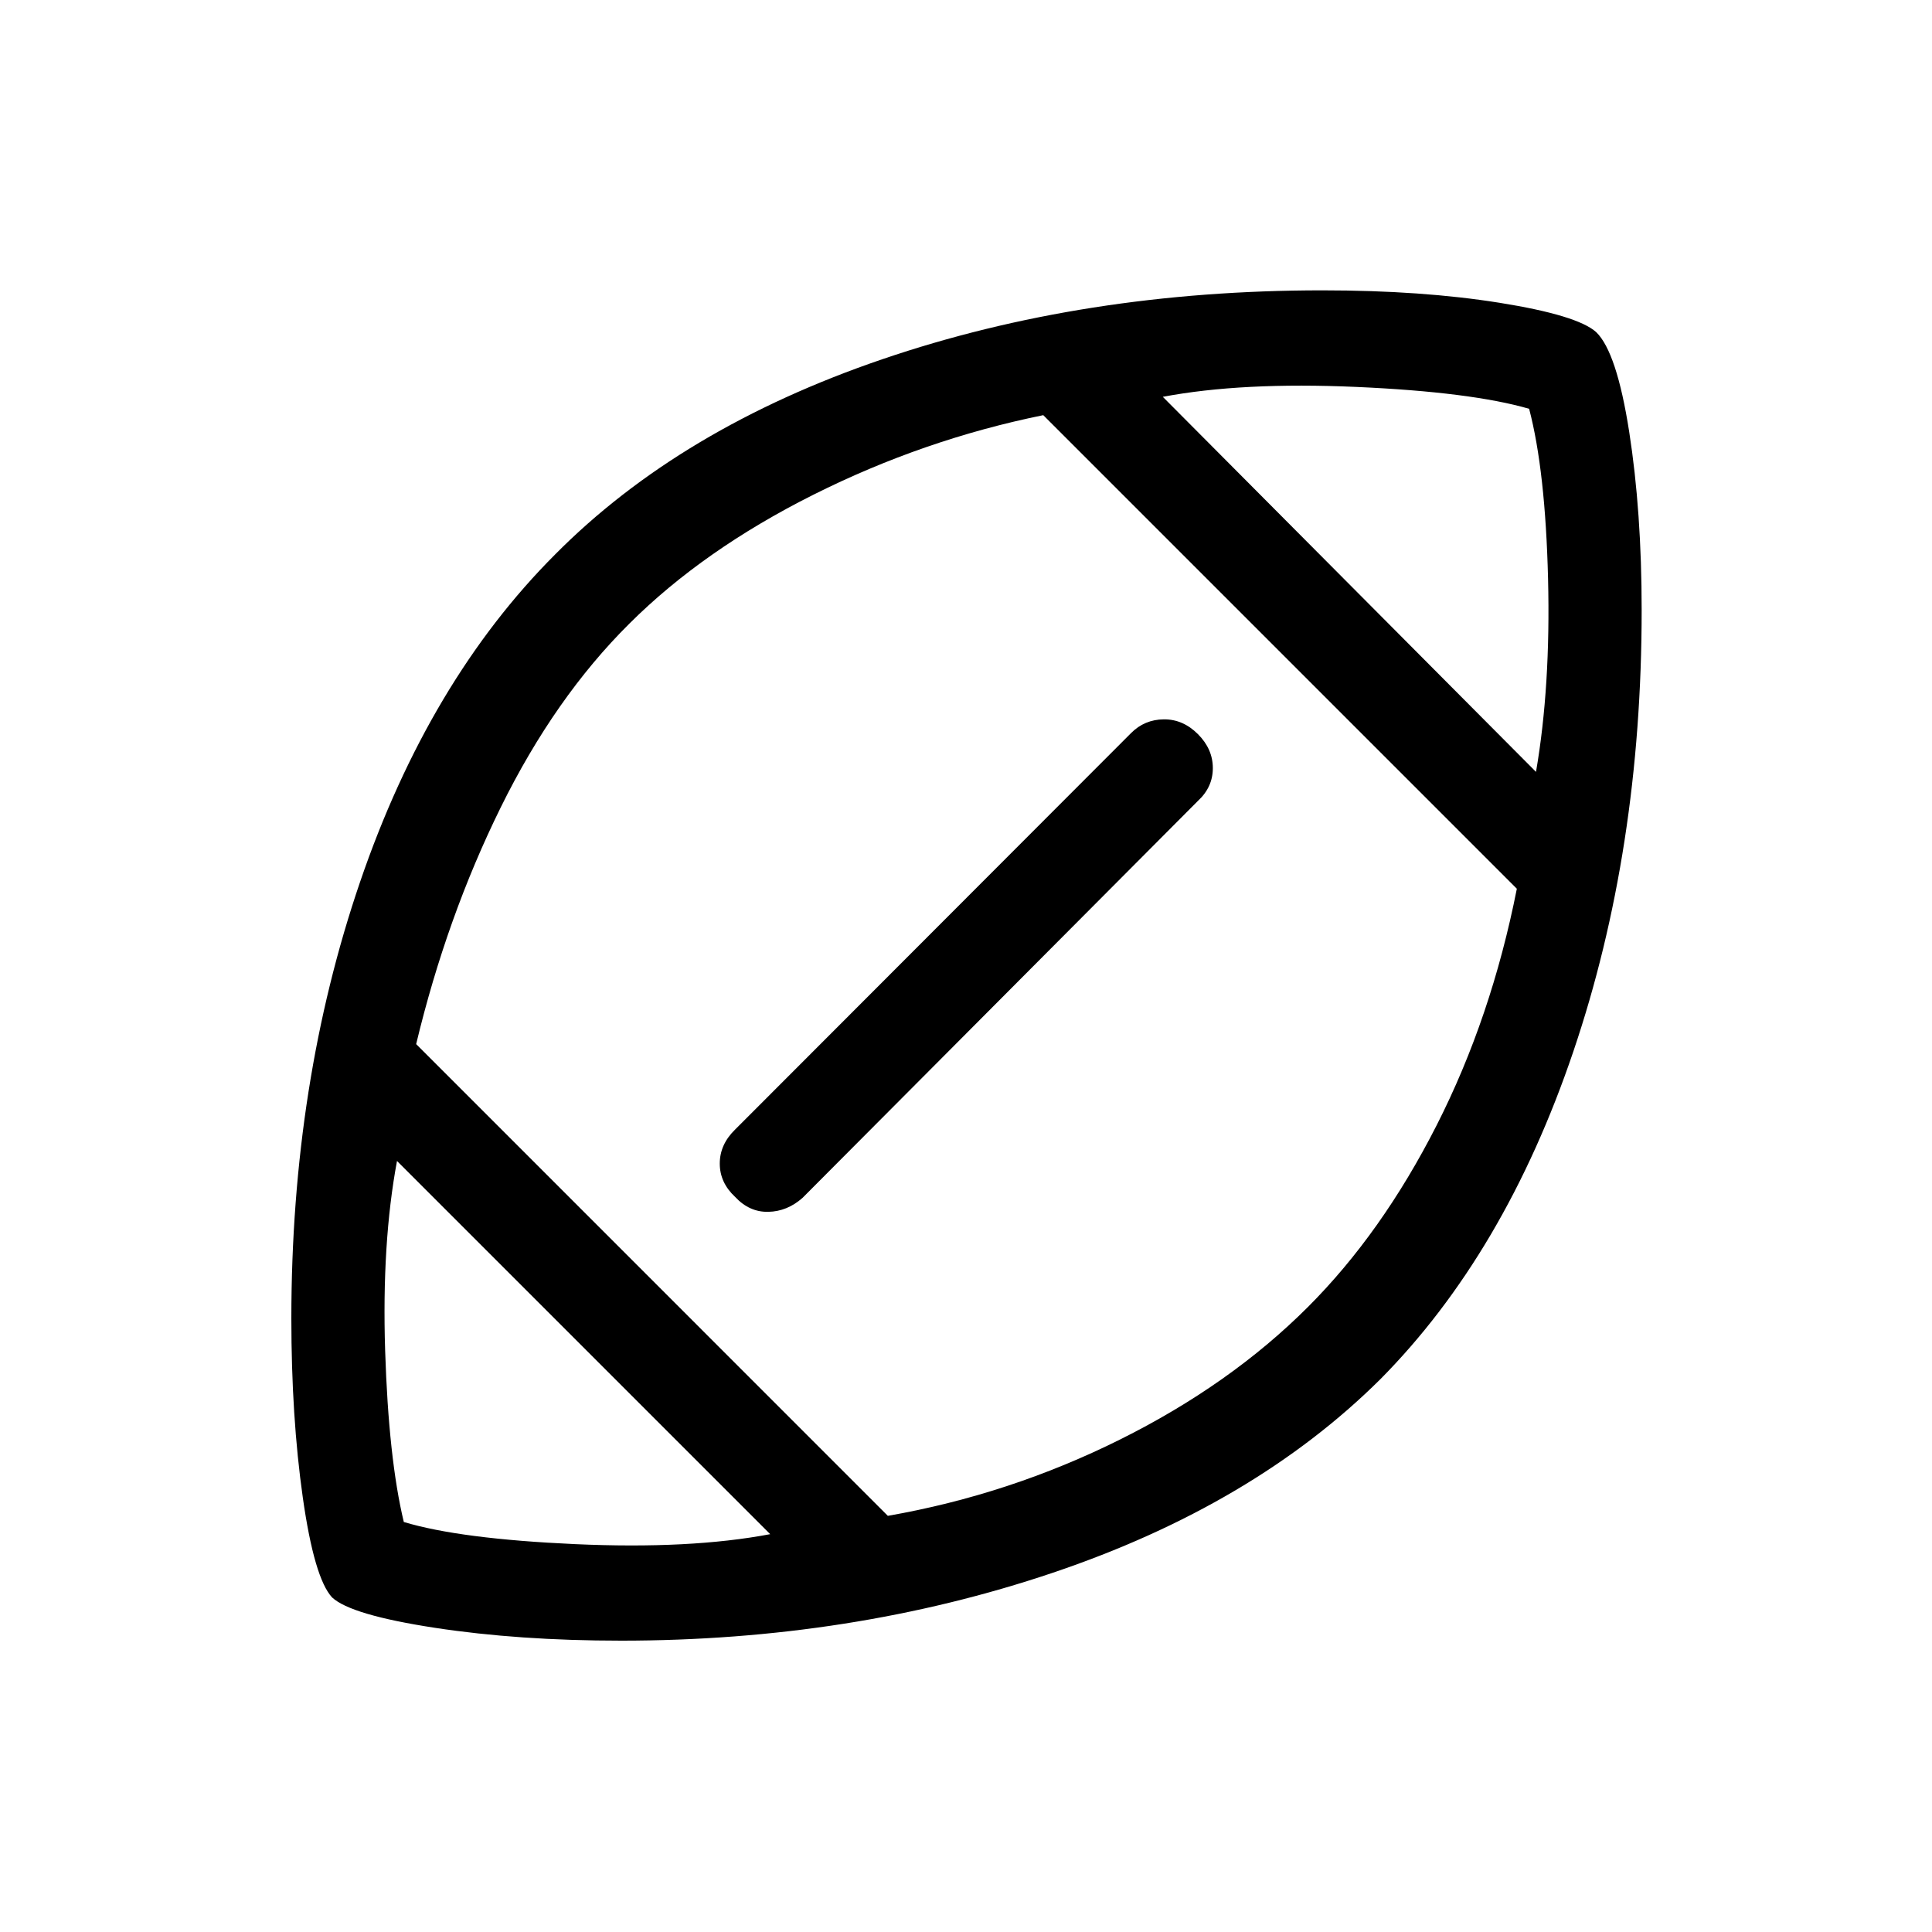 <svg xmlns="http://www.w3.org/2000/svg" height="40" viewBox="0 -960 960 960" width="40"><path d="M481.58-481.58Zm-98.87 283.9L197.27-383.12q-7.6 40.7-5.89 94.29 1.71 53.6 9.27 85.1 27.94 8.42 85.1 11 57.16 2.59 96.96-4.95Zm58.45-9.11q60.43-10.56 115.34-37.9 54.91-27.35 93.47-65.94 36.7-36.73 63.89-90.22 27.19-53.5 39.85-117.54L518.39-753.71q-59.45 12.08-114.17 39.51t-91.46 64.05q-37.03 36.73-63.93 91.3-26.91 54.57-42.04 117.66l234.37 234.4Zm322.07-369.67q7.31-42.37 5.99-95.98-1.32-53.61-9.4-84.43-28.71-8.33-85.7-10.86-56.98-2.53-96.33 4.91l185.44 186.36ZM308.48-144.77q-50.64 0-92.38-6.38-41.75-6.39-51.09-15.1-8.85-9.55-14.55-49.64-5.69-40.1-5.69-88.97 0-117.05 34.17-216.98 34.18-99.93 96.96-162.72 62.23-62.74 162.54-96.95 100.32-34.22 218.61-34.22 49.51 0 88.13 6.19 38.63 6.18 47.95 14.56 10.23 9.89 16.41 49.55 6.19 39.65 6.19 88.59 0 119.11-33.97 219.39-33.98 100.28-95.86 162.76-62.93 62.52-162.89 96.22-99.96 33.7-214.53 33.7Zm56.79-253.96 196.78-197.04q6.68-6.69 16.22-6.79 9.54-.09 16.96 7.33 7.42 7.42 7.42 16.9 0 9.47-7.42 16.3L398.76-364.77q-7.61 6.73-17.01 6.92-9.39.2-16.48-7.42-7.62-7.09-7.62-16.56 0-9.48 7.62-16.9Z"/></svg>
